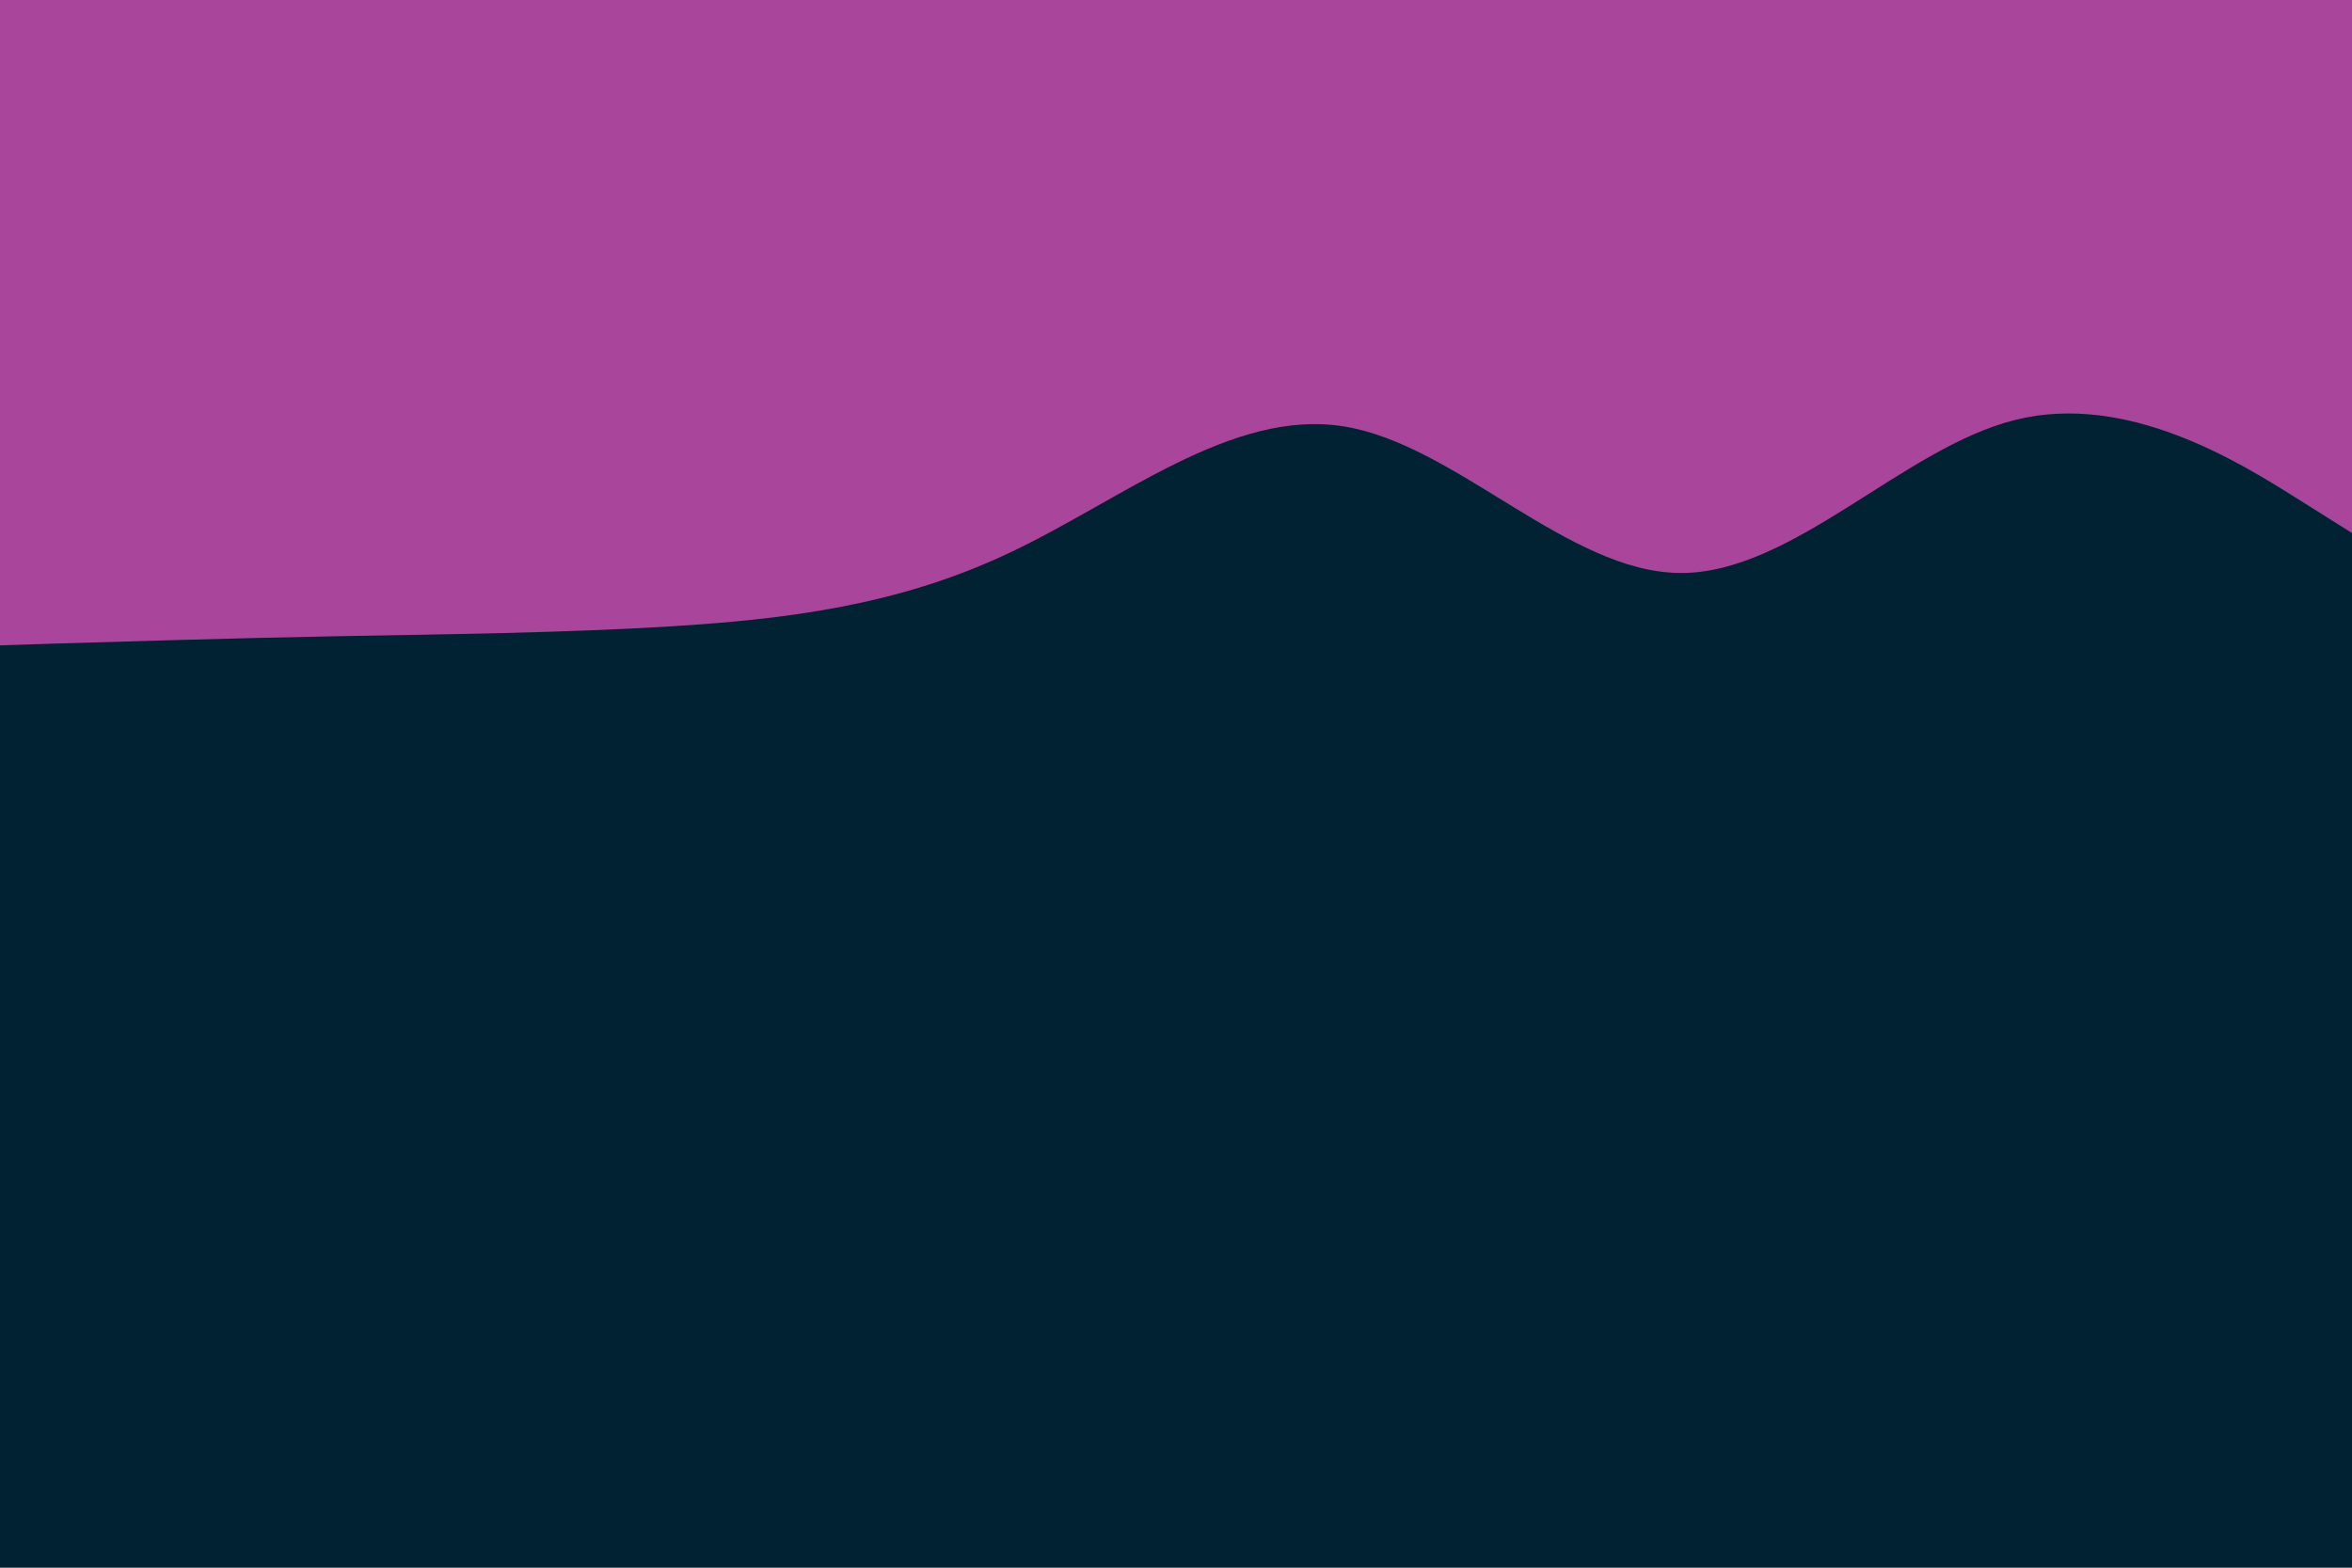 <svg id="visual" viewBox="0 0 900 600" width="900" height="600" xmlns="http://www.w3.org/2000/svg" xmlns:xlink="http://www.w3.org/1999/xlink" version="1.1"><rect x="0" y="0" width="900" height="600" fill="#002233"></rect><path d="M0 247L21.5 246.3C43 245.7 86 244.3 128.8 243.5C171.7 242.7 214.3 242.3 257.2 239.7C300 237 343 232 385.8 211.8C428.7 191.7 471.3 156.3 514.2 163.2C557 170 600 219 642.8 219.3C685.7 219.7 728.3 171.3 771.2 160.7C814 150 857 177 878.5 190.5L900 204L900 0L878.5 0C857 0 814 0 771.2 0C728.3 0 685.7 0 642.8 0C600 0 557 0 514.2 0C471.3 0 428.7 0 385.8 0C343 0 300 0 257.2 0C214.3 0 171.7 0 128.8 0C86 0 43 0 21.5 0L0 0Z" fill="#a9459a" stroke-linecap="round" stroke-linejoin="miter"></path></svg>